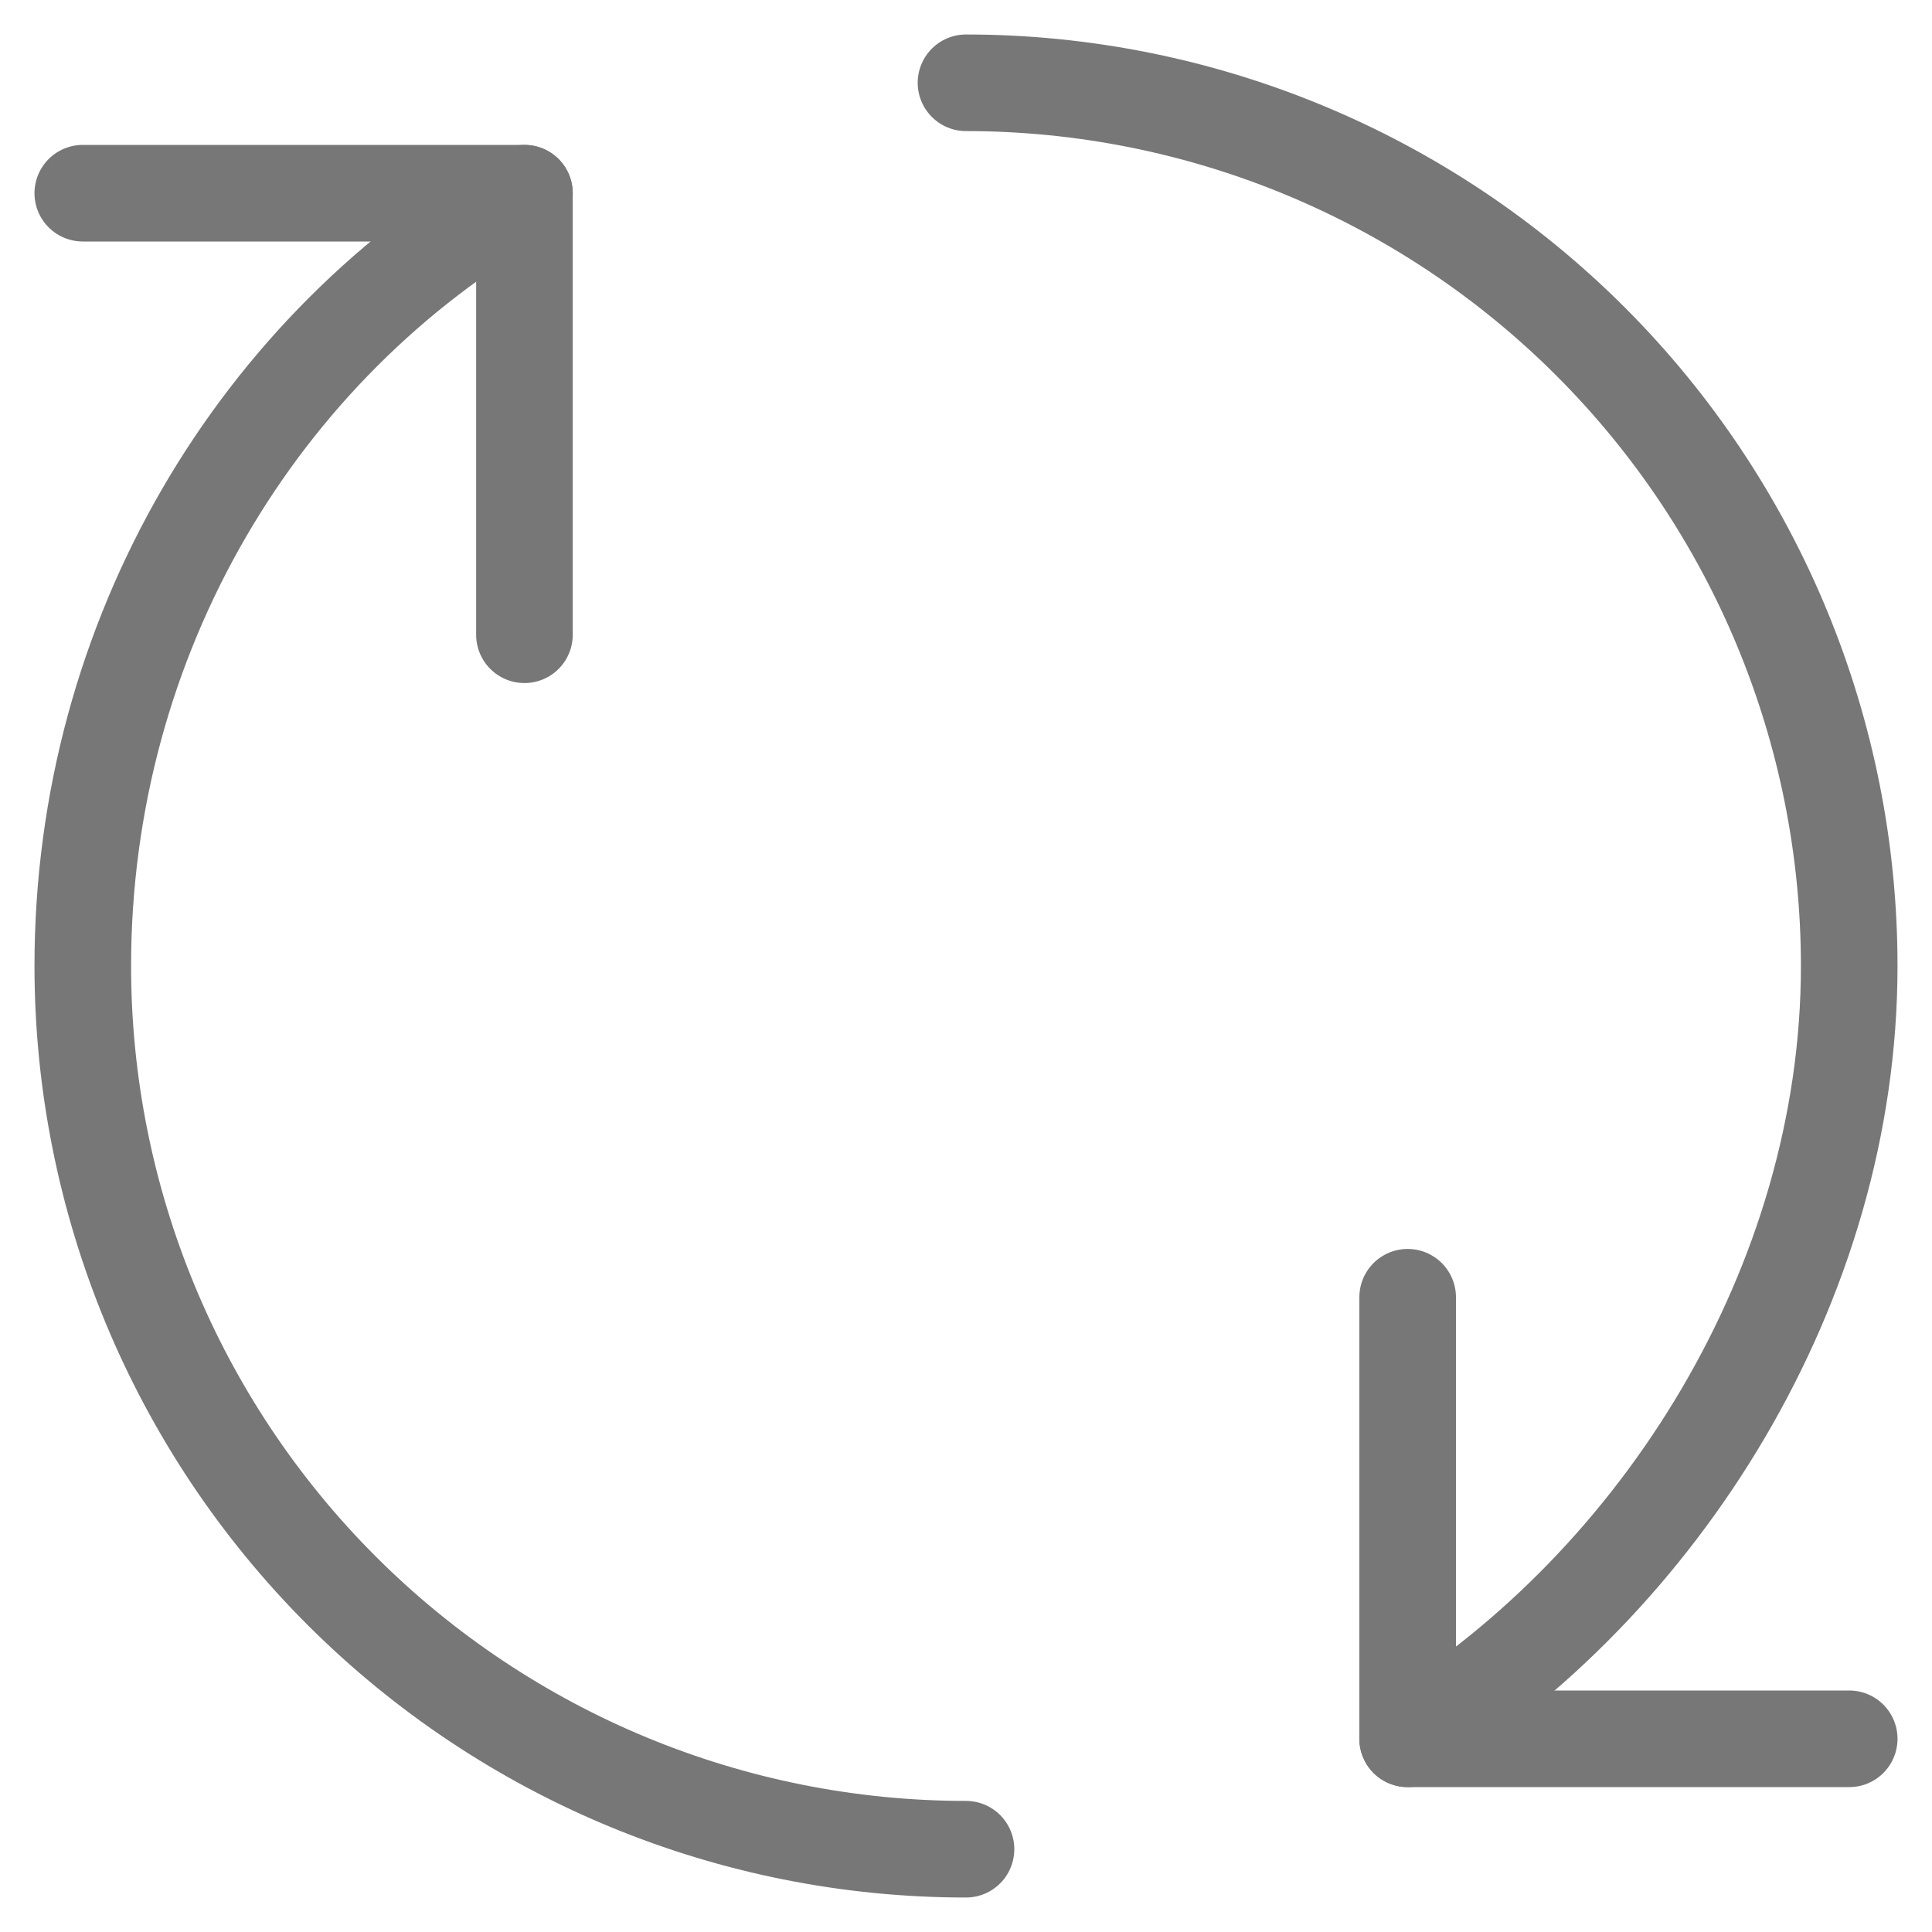 <svg width="20" height="20" viewBox="0 0 20 20" fill="none" xmlns="http://www.w3.org/2000/svg">
<path d="M5.429 2C2.672 3.575 0.857 6.599 0.857 10C0.857 12.425 1.821 14.751 3.535 16.465C5.25 18.18 7.575 19.143 10 19.143M14.572 18C17.185 16.391 19.143 13.294 19.143 10C19.143 7.575 18.18 5.25 16.465 3.535C14.751 1.821 12.425 0.857 10 0.857" stroke="#777777" stroke-linecap="round" stroke-linejoin="round"/>
<path d="M5.429 6.571V2H0.857M14.572 13.429V18H19.143" stroke="#777777" stroke-linecap="round" stroke-linejoin="round"/>
</svg>
